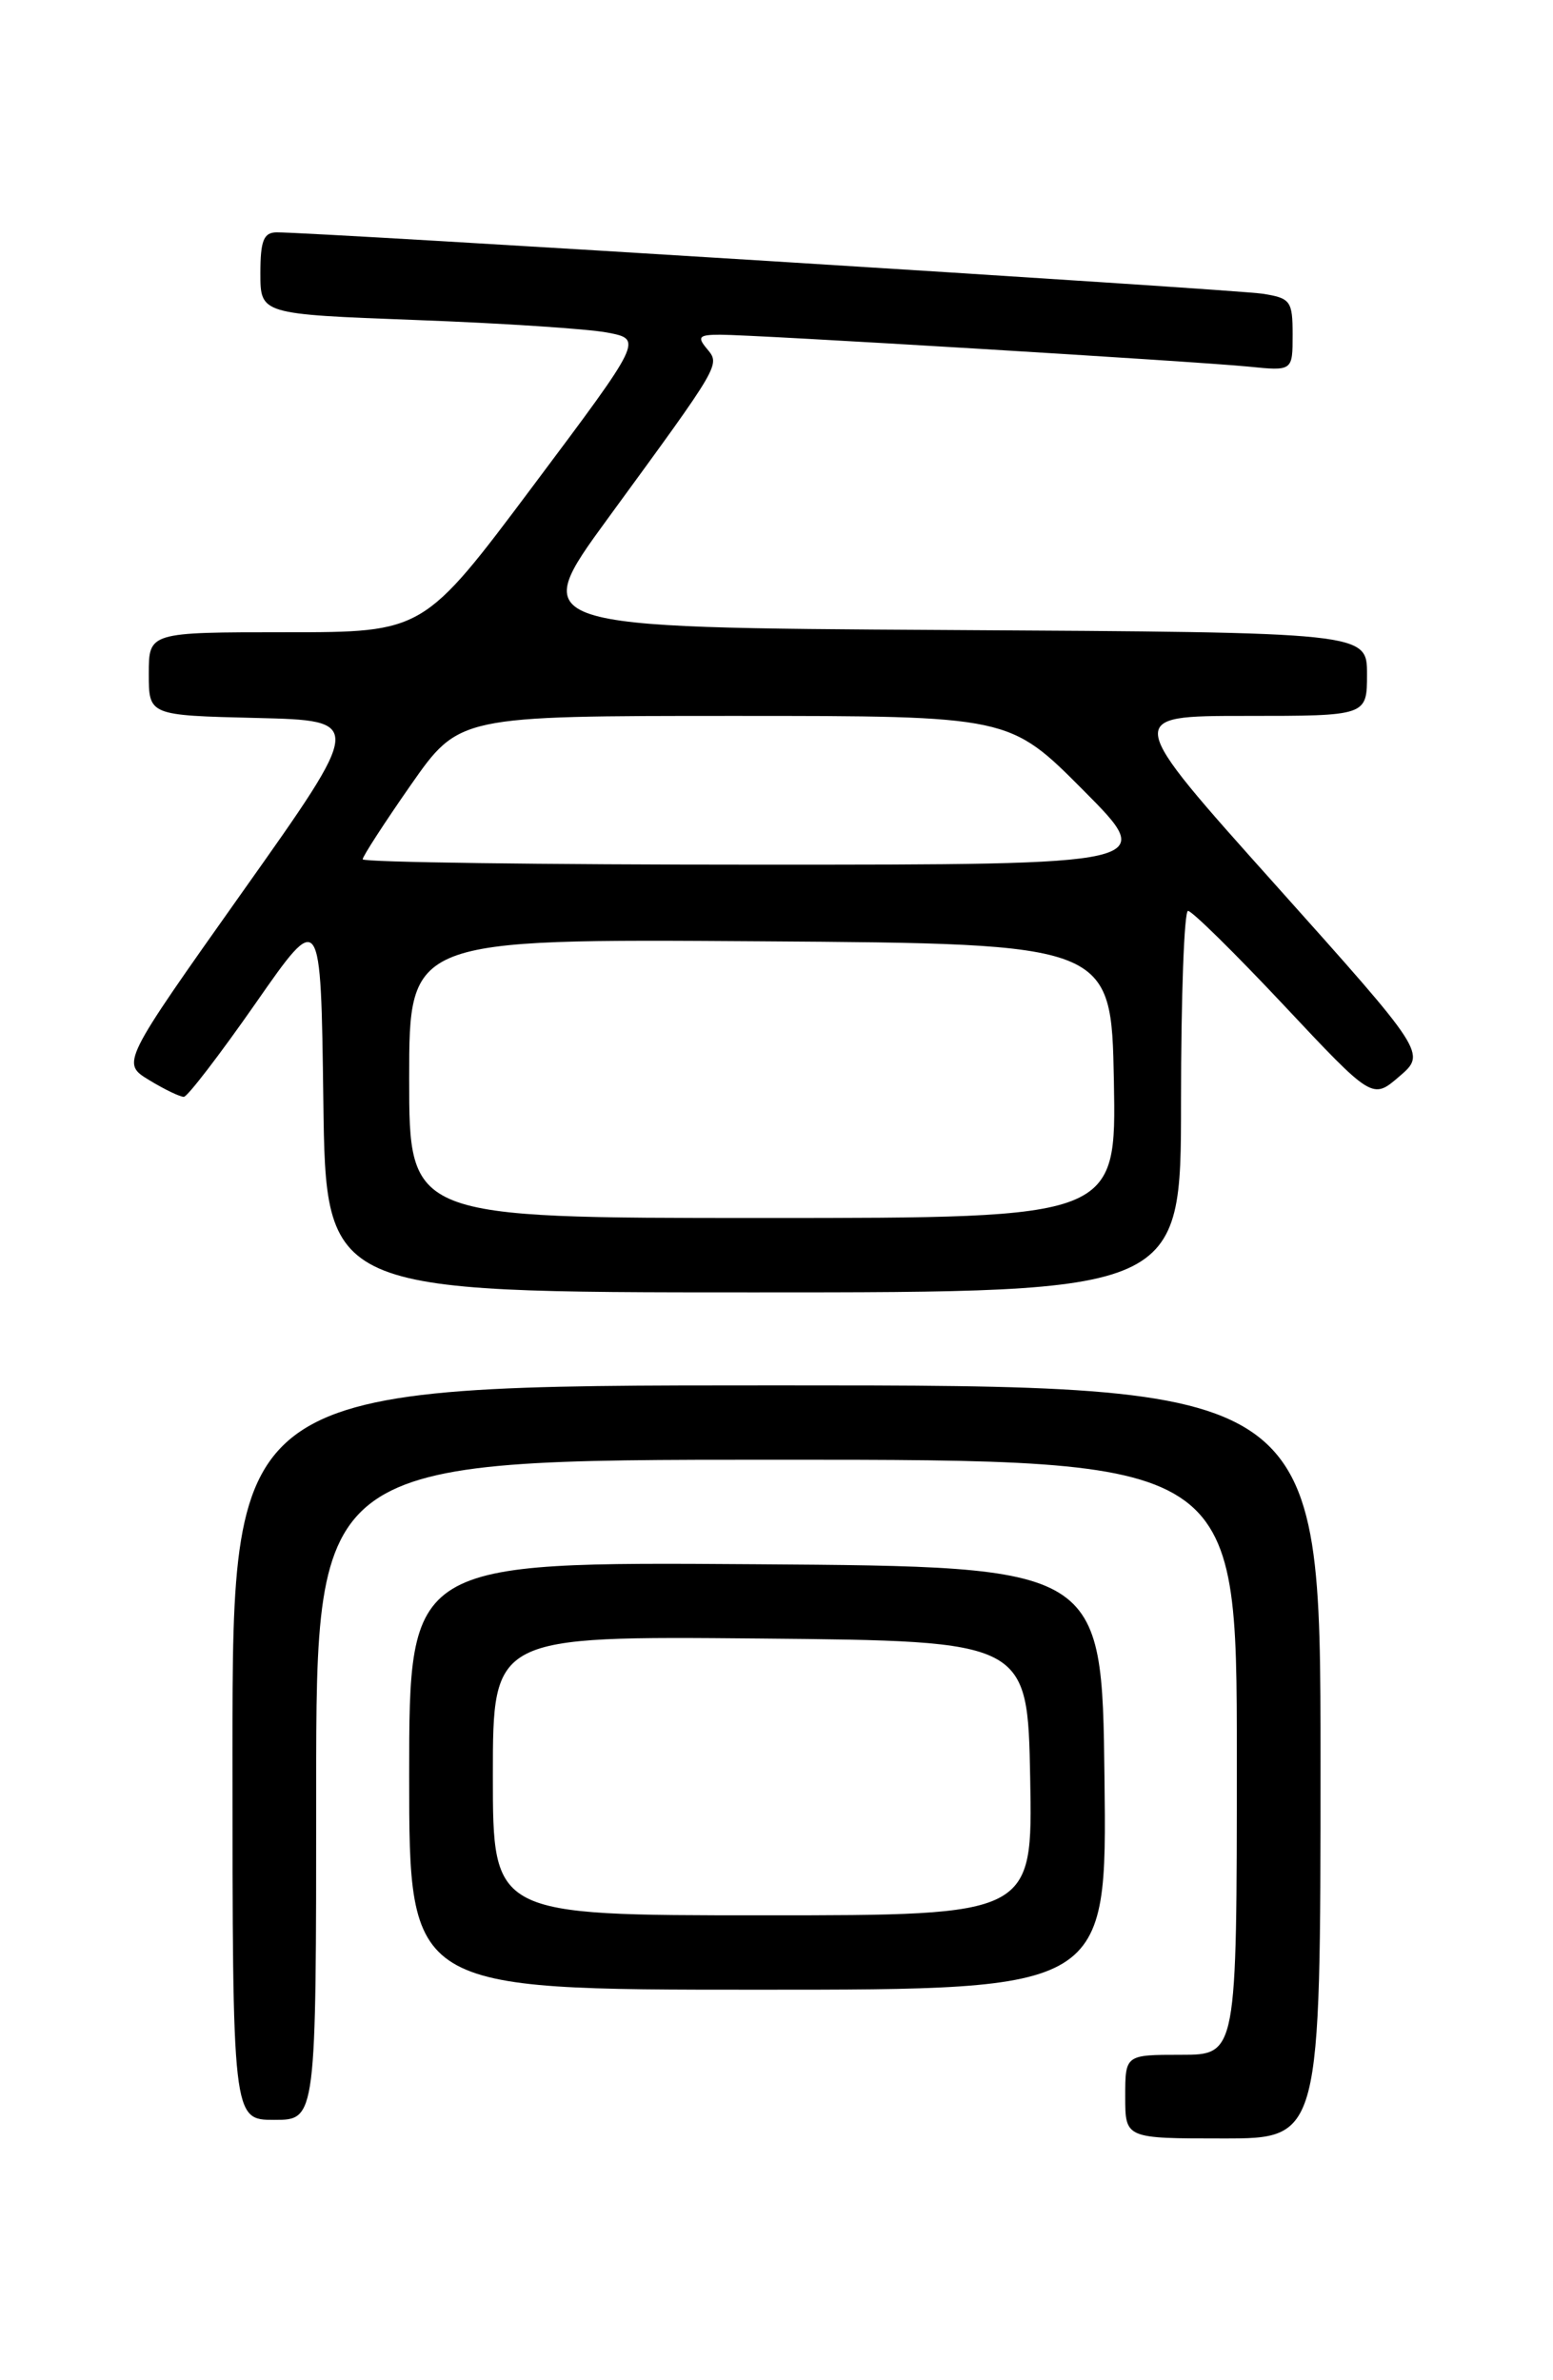 <?xml version="1.0" encoding="UTF-8" standalone="no"?>
<!DOCTYPE svg PUBLIC "-//W3C//DTD SVG 1.1//EN" "http://www.w3.org/Graphics/SVG/1.1/DTD/svg11.dtd" >
<svg xmlns="http://www.w3.org/2000/svg" xmlns:xlink="http://www.w3.org/1999/xlink" version="1.1" viewBox="0 0 167 256">
 <g >
 <path fill="currentColor"
d=" M 142.00 189.50 C 142.00 149.00 142.00 149.00 83.50 149.00 C 25.00 149.00 25.00 149.00 25.00 188.50 C 25.00 228.00 25.00 228.00 29.50 228.00 C 34.00 228.00 34.00 228.00 34.00 192.50 C 34.00 157.00 34.00 157.00 83.50 157.00 C 133.00 157.00 133.00 157.00 133.00 189.00 C 133.00 221.00 133.00 221.00 127.00 221.00 C 121.00 221.00 121.00 221.00 121.00 225.50 C 121.00 230.00 121.00 230.00 131.50 230.00 C 142.00 230.00 142.00 230.00 142.00 189.50 Z  M 118.77 191.25 C 118.50 168.50 118.50 168.50 81.25 168.24 C 44.00 167.98 44.00 167.98 44.00 190.99 C 44.00 214.00 44.00 214.00 81.52 214.00 C 119.04 214.00 119.04 214.00 118.77 191.25 Z  M 127.00 118.50 C 127.00 107.22 127.34 97.99 127.75 97.97 C 128.16 97.95 132.79 102.51 138.04 108.10 C 147.58 118.27 147.58 118.27 150.47 115.78 C 153.37 113.29 153.37 113.29 137.13 95.14 C 120.89 77.00 120.89 77.00 133.94 77.00 C 147.00 77.00 147.00 77.00 147.00 72.51 C 147.00 68.02 147.00 68.02 101.90 67.76 C 56.80 67.50 56.80 67.50 65.36 55.77 C 77.63 38.97 77.46 39.26 76.00 37.49 C 74.95 36.23 75.17 36.00 77.44 36.00 C 81.18 36.00 128.44 38.86 134.25 39.43 C 139.00 39.91 139.00 39.91 139.00 36.00 C 139.00 32.36 138.78 32.06 135.75 31.59 C 132.76 31.12 33.72 24.96 29.75 24.99 C 28.35 25.00 28.00 25.88 28.00 29.39 C 28.00 33.79 28.00 33.79 44.75 34.42 C 53.96 34.76 63.22 35.37 65.31 35.77 C 69.12 36.50 69.12 36.50 57.33 52.25 C 45.54 68.00 45.54 68.00 30.77 68.00 C 16.00 68.00 16.00 68.00 16.00 72.47 C 16.00 76.94 16.00 76.94 27.57 77.22 C 39.13 77.50 39.13 77.50 26.08 95.92 C 13.04 114.34 13.04 114.34 16.04 116.17 C 17.70 117.18 19.37 117.98 19.77 117.97 C 20.17 117.95 23.65 113.41 27.50 107.89 C 34.50 97.84 34.50 97.84 34.77 118.42 C 35.04 139.00 35.04 139.00 81.02 139.00 C 127.00 139.00 127.00 139.00 127.00 118.50 Z  M 53.00 190.98 C 53.00 175.97 53.00 175.97 81.75 176.23 C 110.50 176.50 110.50 176.50 110.78 191.25 C 111.05 206.00 111.05 206.00 82.03 206.00 C 53.00 206.00 53.00 206.00 53.00 190.98 Z  M 44.00 115.99 C 44.00 100.98 44.00 100.98 81.75 101.24 C 119.50 101.50 119.50 101.50 119.78 116.25 C 120.05 131.00 120.05 131.00 82.03 131.00 C 44.00 131.00 44.00 131.00 44.00 115.99 Z  M 39.00 92.42 C 39.00 92.11 41.33 88.51 44.18 84.42 C 49.37 77.00 49.37 77.00 78.96 77.00 C 108.55 77.00 108.55 77.00 116.50 85.00 C 124.45 93.00 124.45 93.00 81.73 93.00 C 58.23 93.00 39.00 92.74 39.00 92.42 Z "/>
</g>
</svg>
